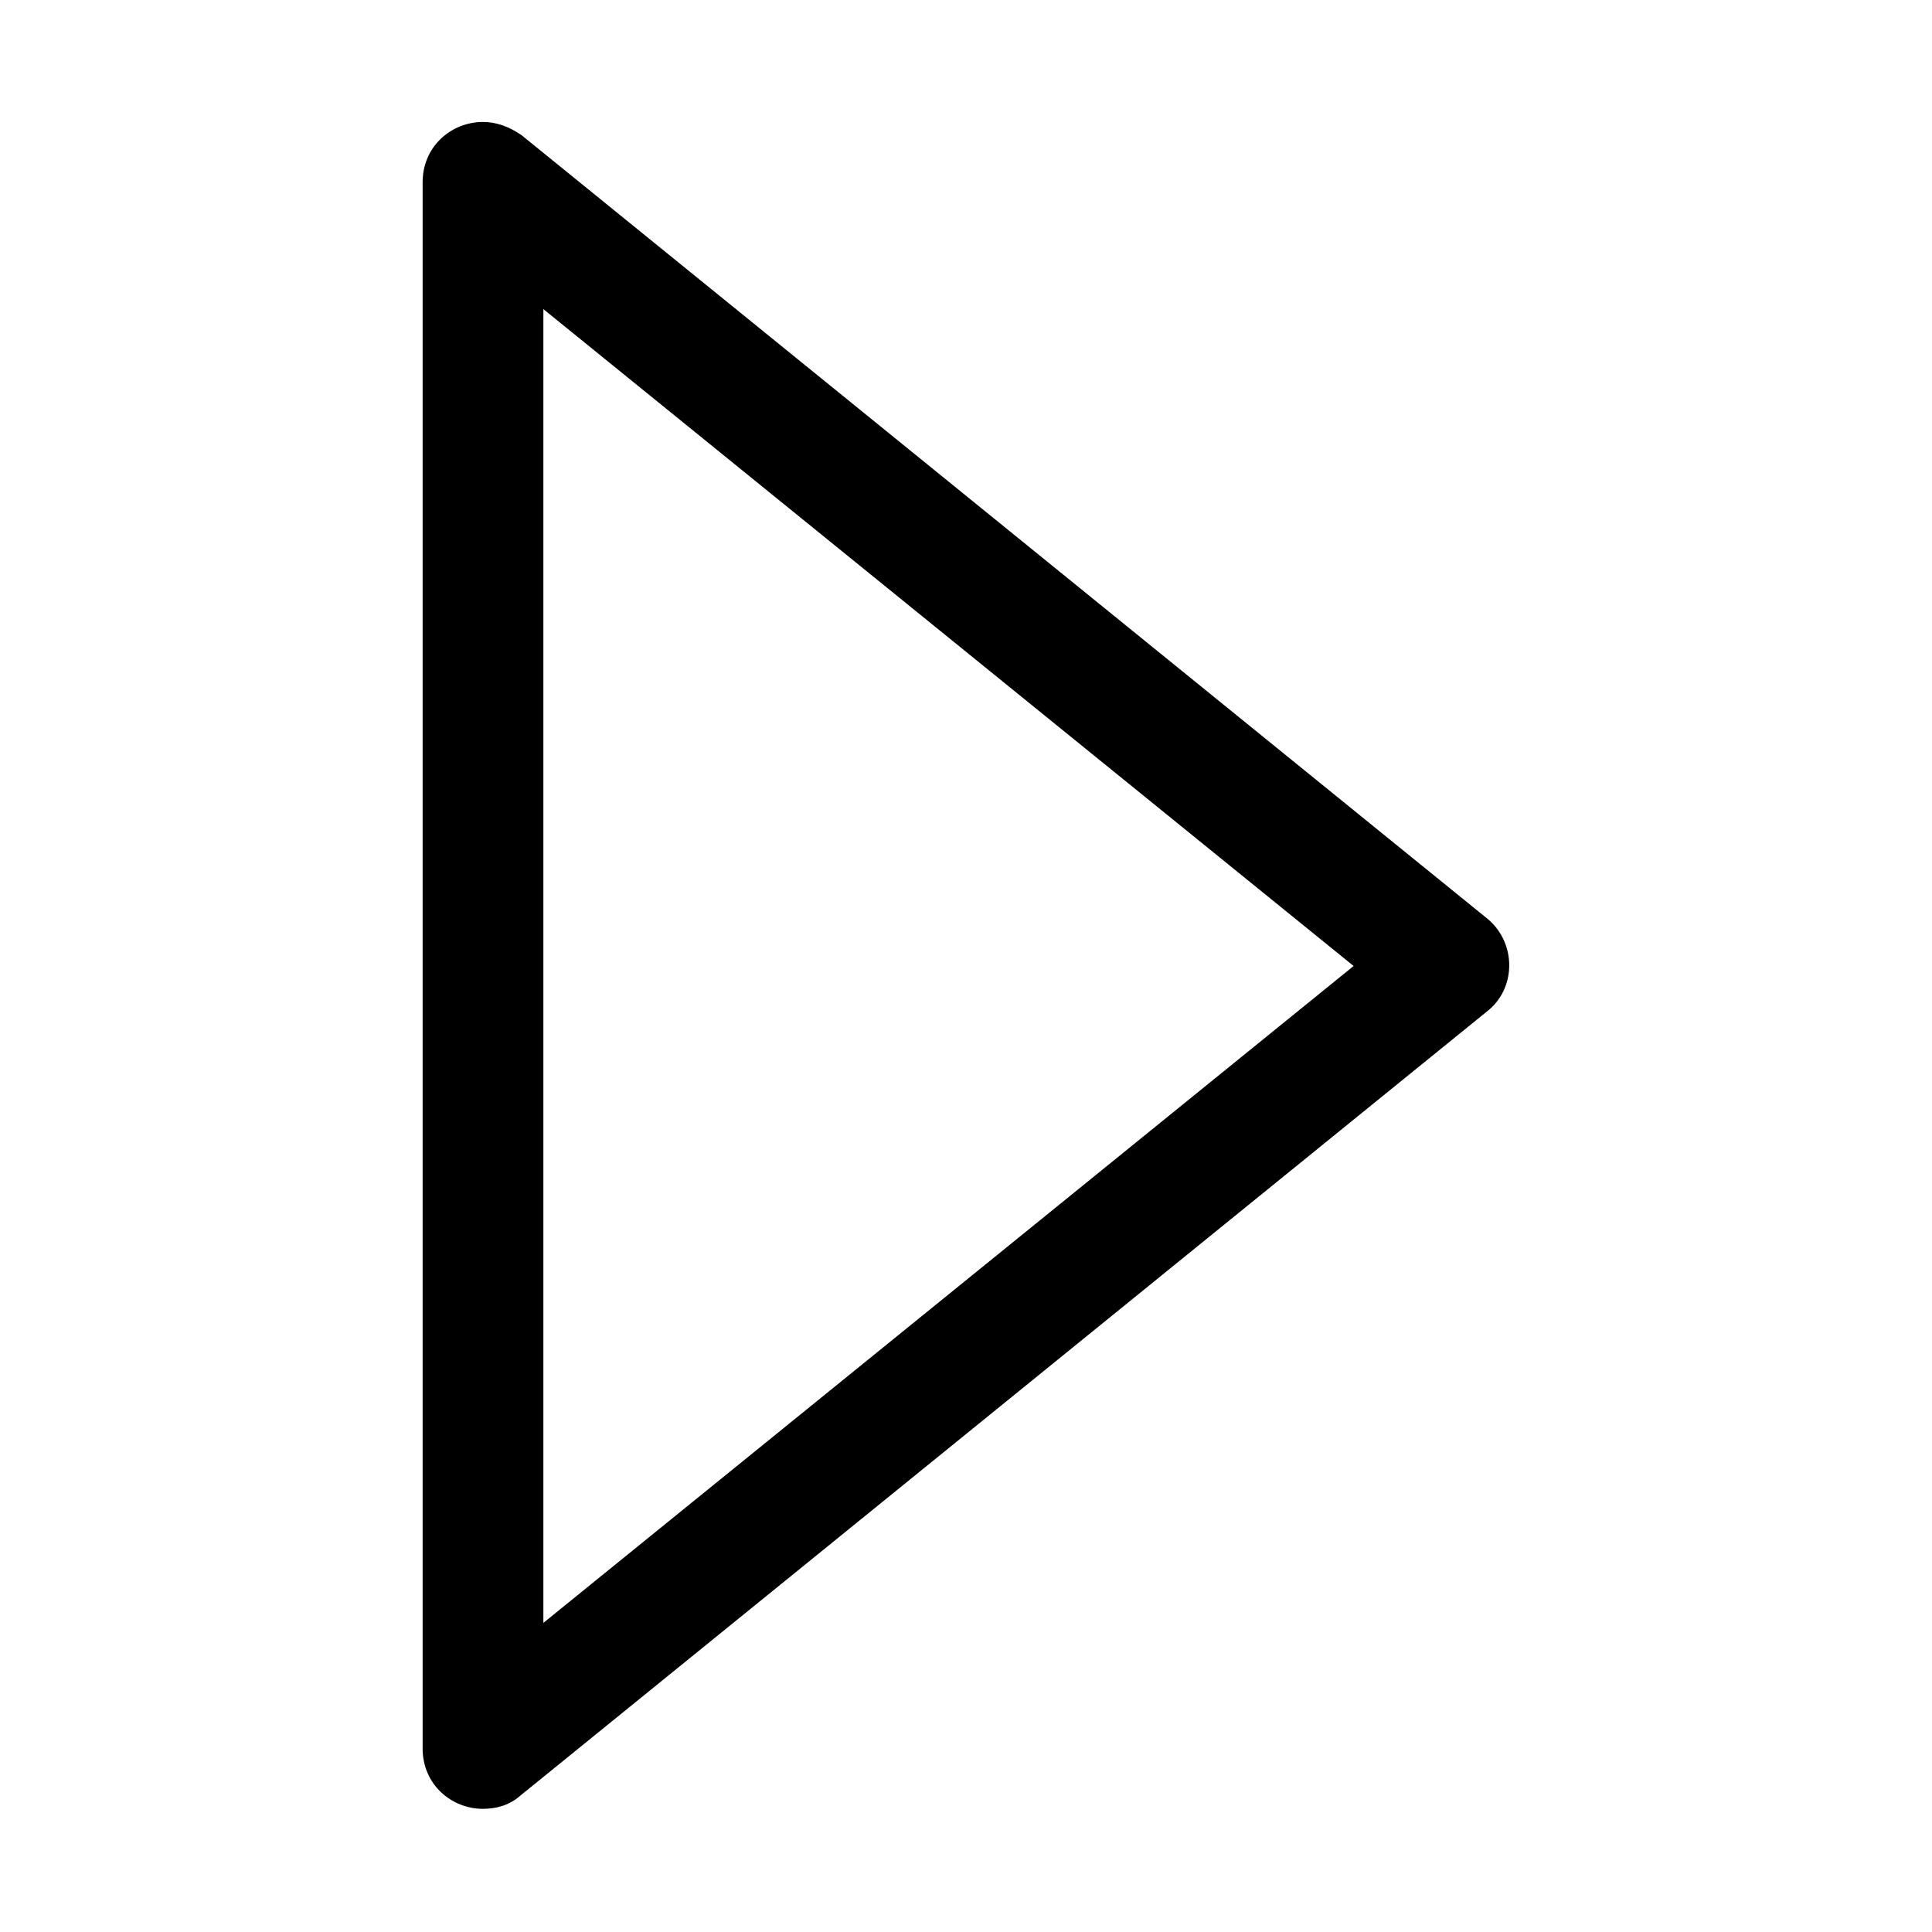 <!-- Generated by IcoMoon.io -->
<svg version="1.1" xmlns="http://www.w3.org/2000/svg" width="32" height="32" viewBox="0 0 32 32">
<title>play2</title>
<path d="M24.64 15.22l-16-12.98c-0.2-0.14-0.42-0.22-0.64-0.22-0.52 0-1 0.4-1 1v25.94c0 0.6 0.48 1 1 1 0.22 0 0.44-0.060 0.62-0.22l16-12.98c0.5-0.38 0.5-1.14 0.020-1.54zM9 26.88v-21.76l13.42 10.88-13.42 10.88z"></path>
</svg>
